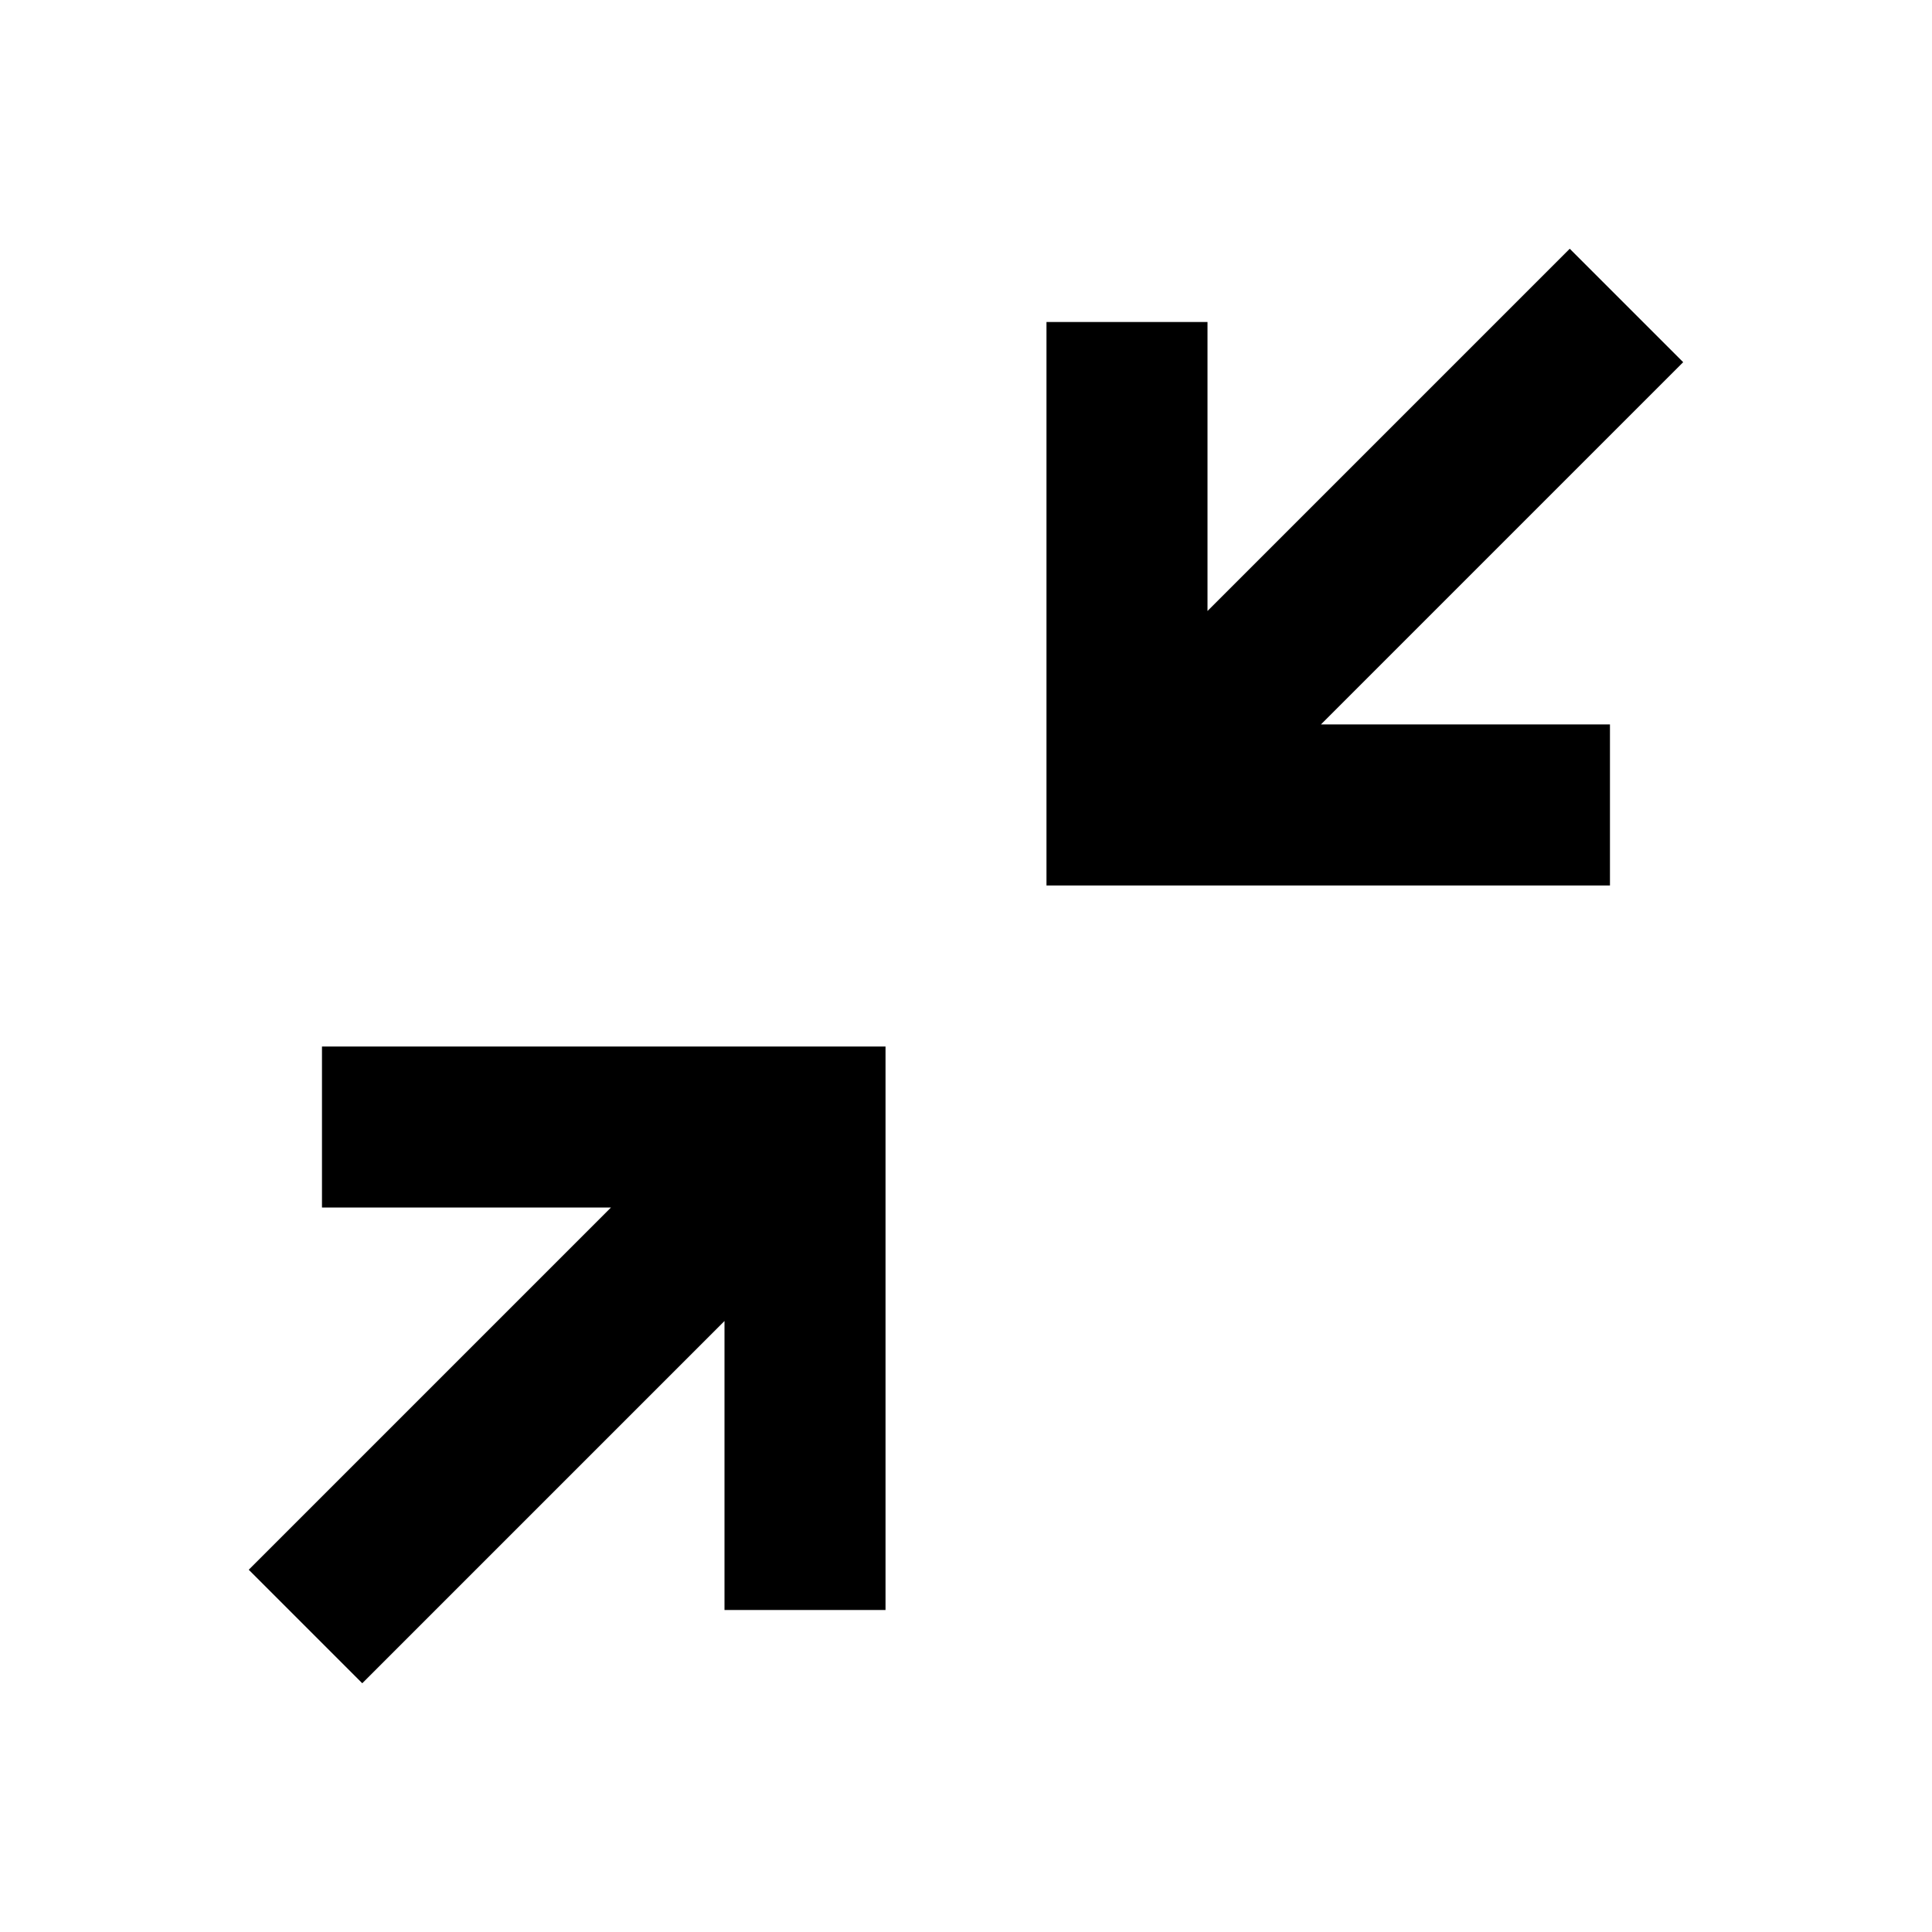 <!-- Generated by IcoMoon.io -->
<svg version="1.1" xmlns="http://www.w3.org/2000/svg" width="32" height="32" viewBox="0 0 32 32">
<title>arrow-compress</title>
<path d="M26 4.12l-6 6v-4.787h-2.667v9.333h9.333v-2.667h-4.787l6-6-1.88-1.88M5.333 17.333v2.667h4.787l-6 6 1.88 1.88 6-6v4.787h2.667v-9.333h-9.333z"></path>
</svg>
